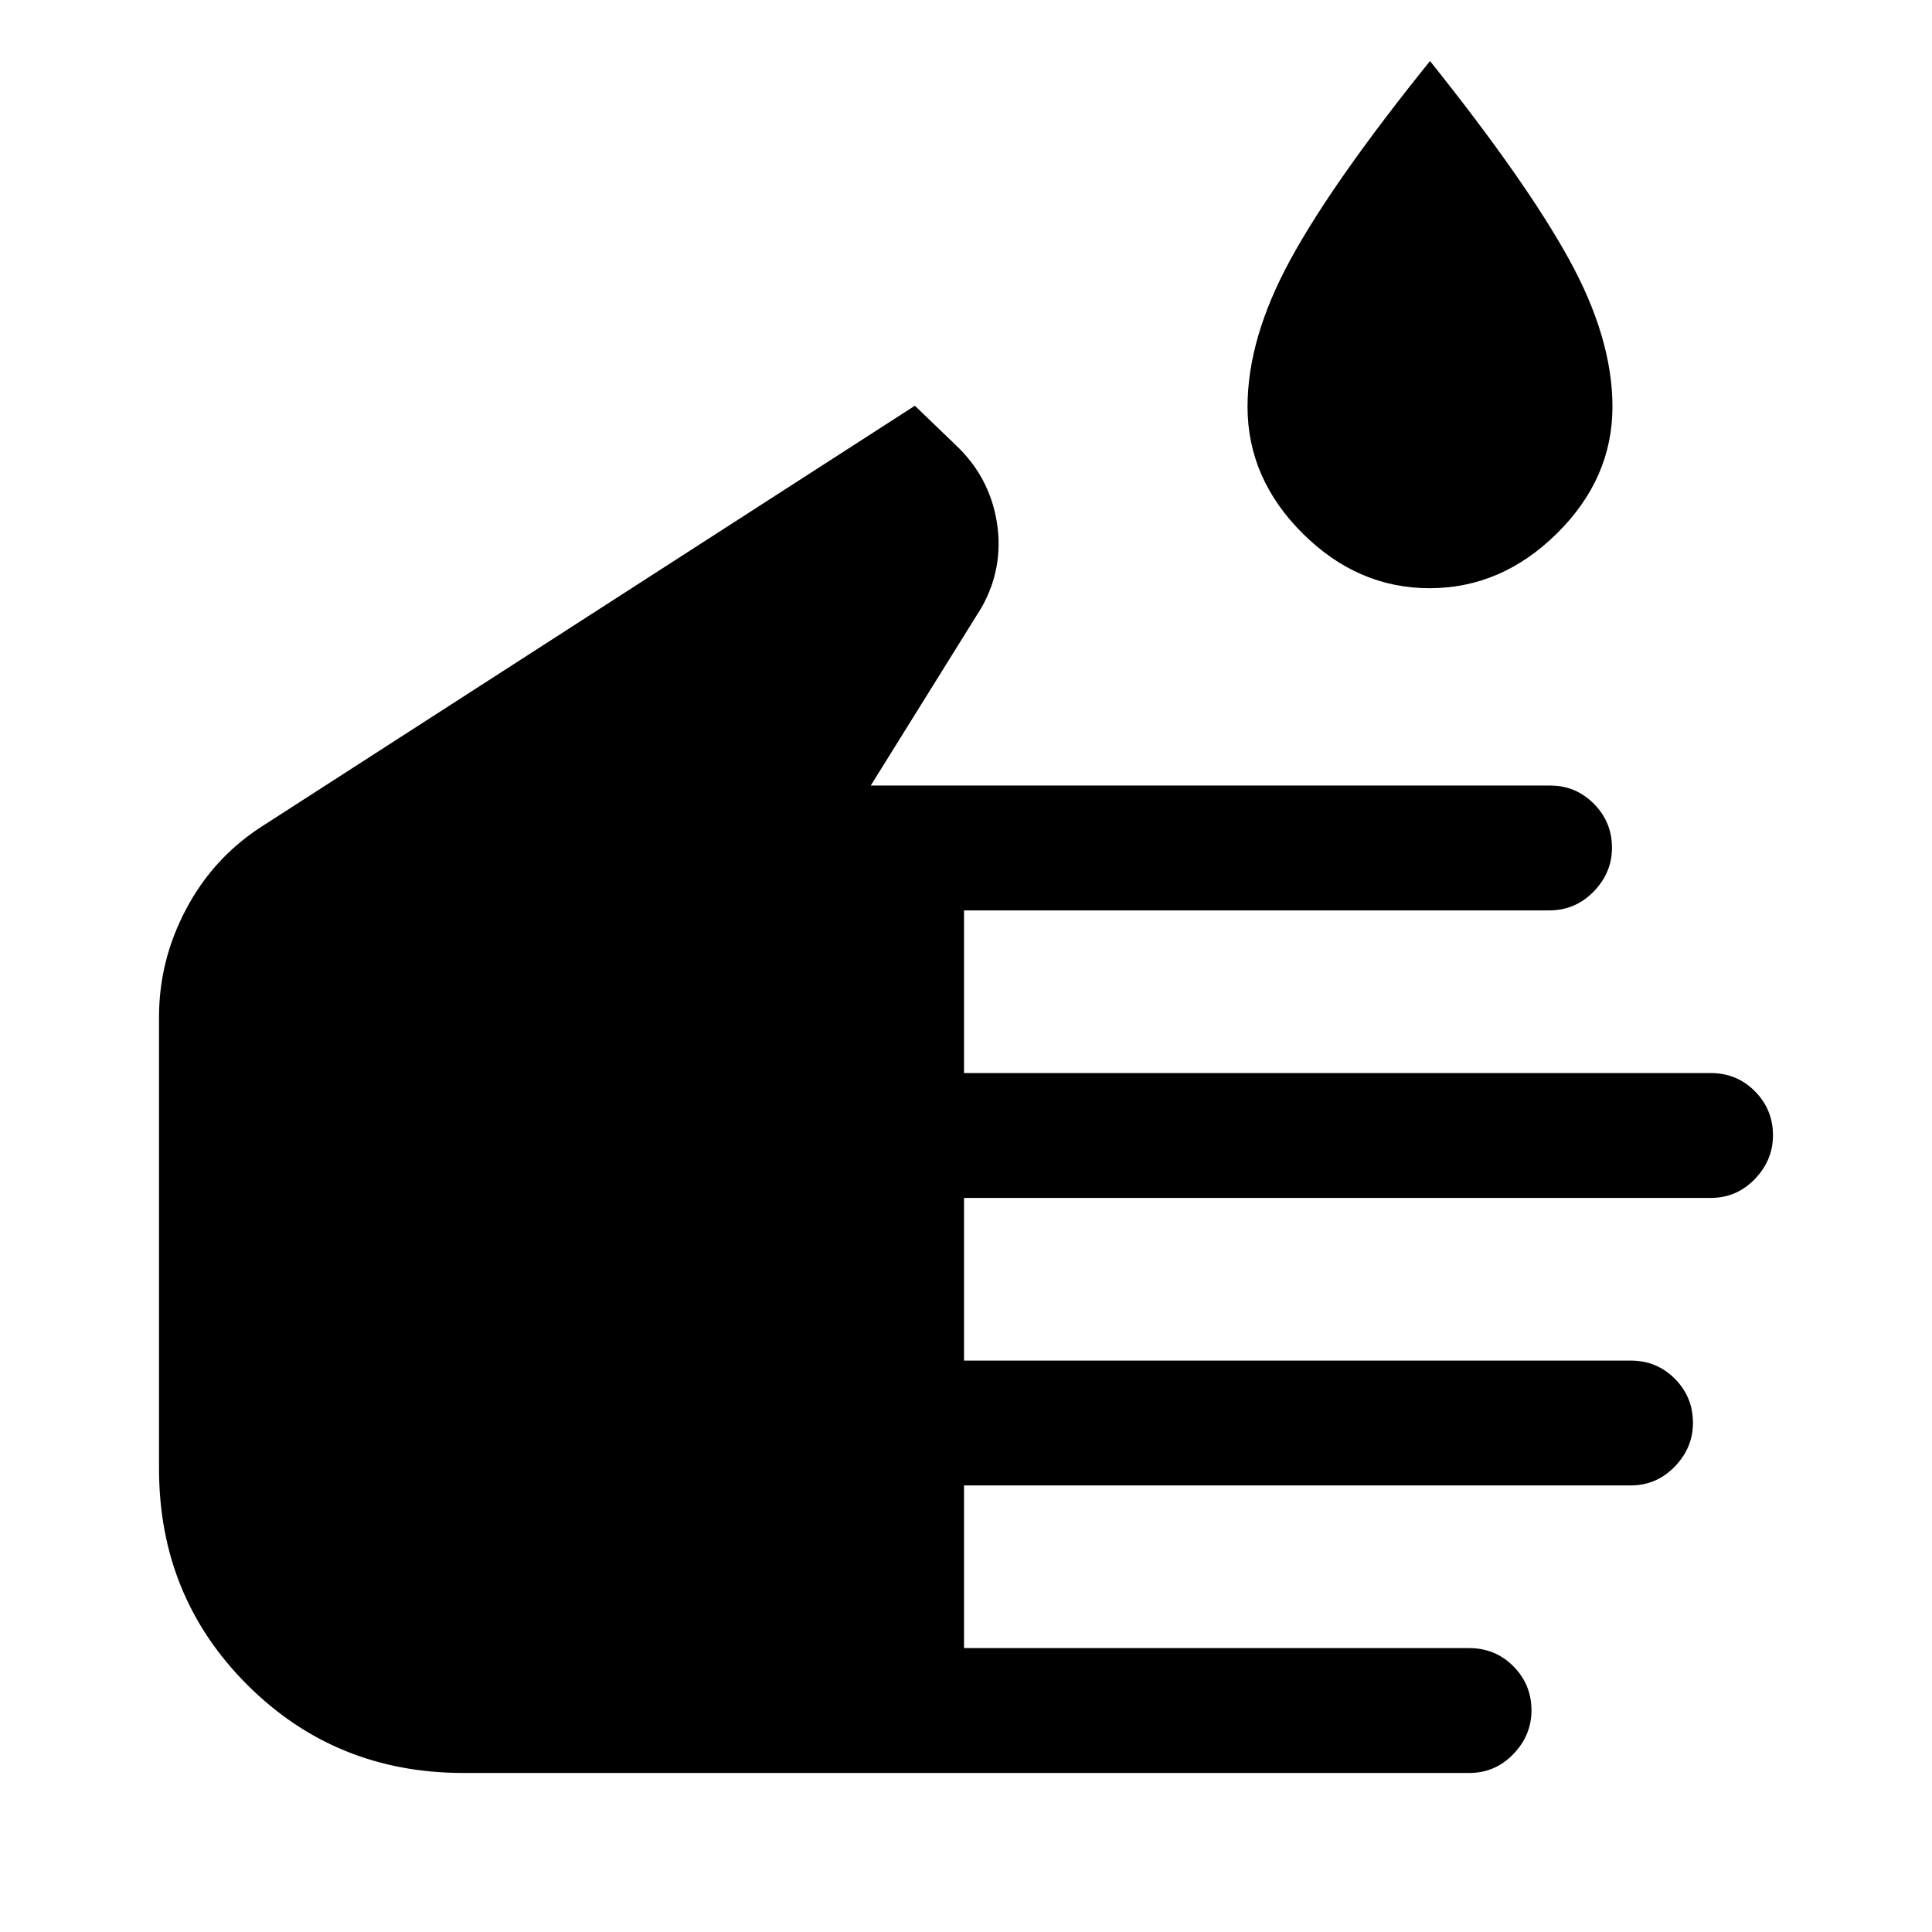 <svg xmlns="http://www.w3.org/2000/svg" height="48" viewBox="0 -960 960 960" width="48"><path d="M230.29-79.02q-63.59 0-107.43-43.81-43.84-43.8-43.84-107.34v-224.61q0-27.96 13.37-53.32t37.09-40.83l325.11-209.46 20.3 19.52q16.87 15.94 20.45 38.44 3.57 22.5-7.64 42.36l-55.03 88.4h337.6q12.71 0 21.71 9.05t9 21.88q0 12.41-9.11 21.76-9.11 9.35-22.03 9.35H479.02v80.83h371.06q12.96 0 21.93 9.05 8.97 9.05 8.97 21.88 0 12.41-9.04 21.76-9.04 9.35-21.85 9.35H479.02v80.83h331.27q12.99 0 21.96 9.05t8.97 21.88q0 12.41-9.07 21.76-9.07 9.35-21.93 9.35h-331.2v80.82h250.94q13.08 0 22.05 9.06 8.97 9.05 8.97 21.88 0 12.41-9.04 21.76-9.04 9.35-21.85 9.35h-499.8Zm480.06-588.7q-35.74 0-63.1-27.25t-27.36-62.94q0-33.99 21.29-73.05 21.29-39.06 69.39-98.71 47.73 59.69 69.19 98.73 21.46 39.04 21.46 73.03 0 35.69-27.56 62.94t-63.31 27.25Z"/></svg>